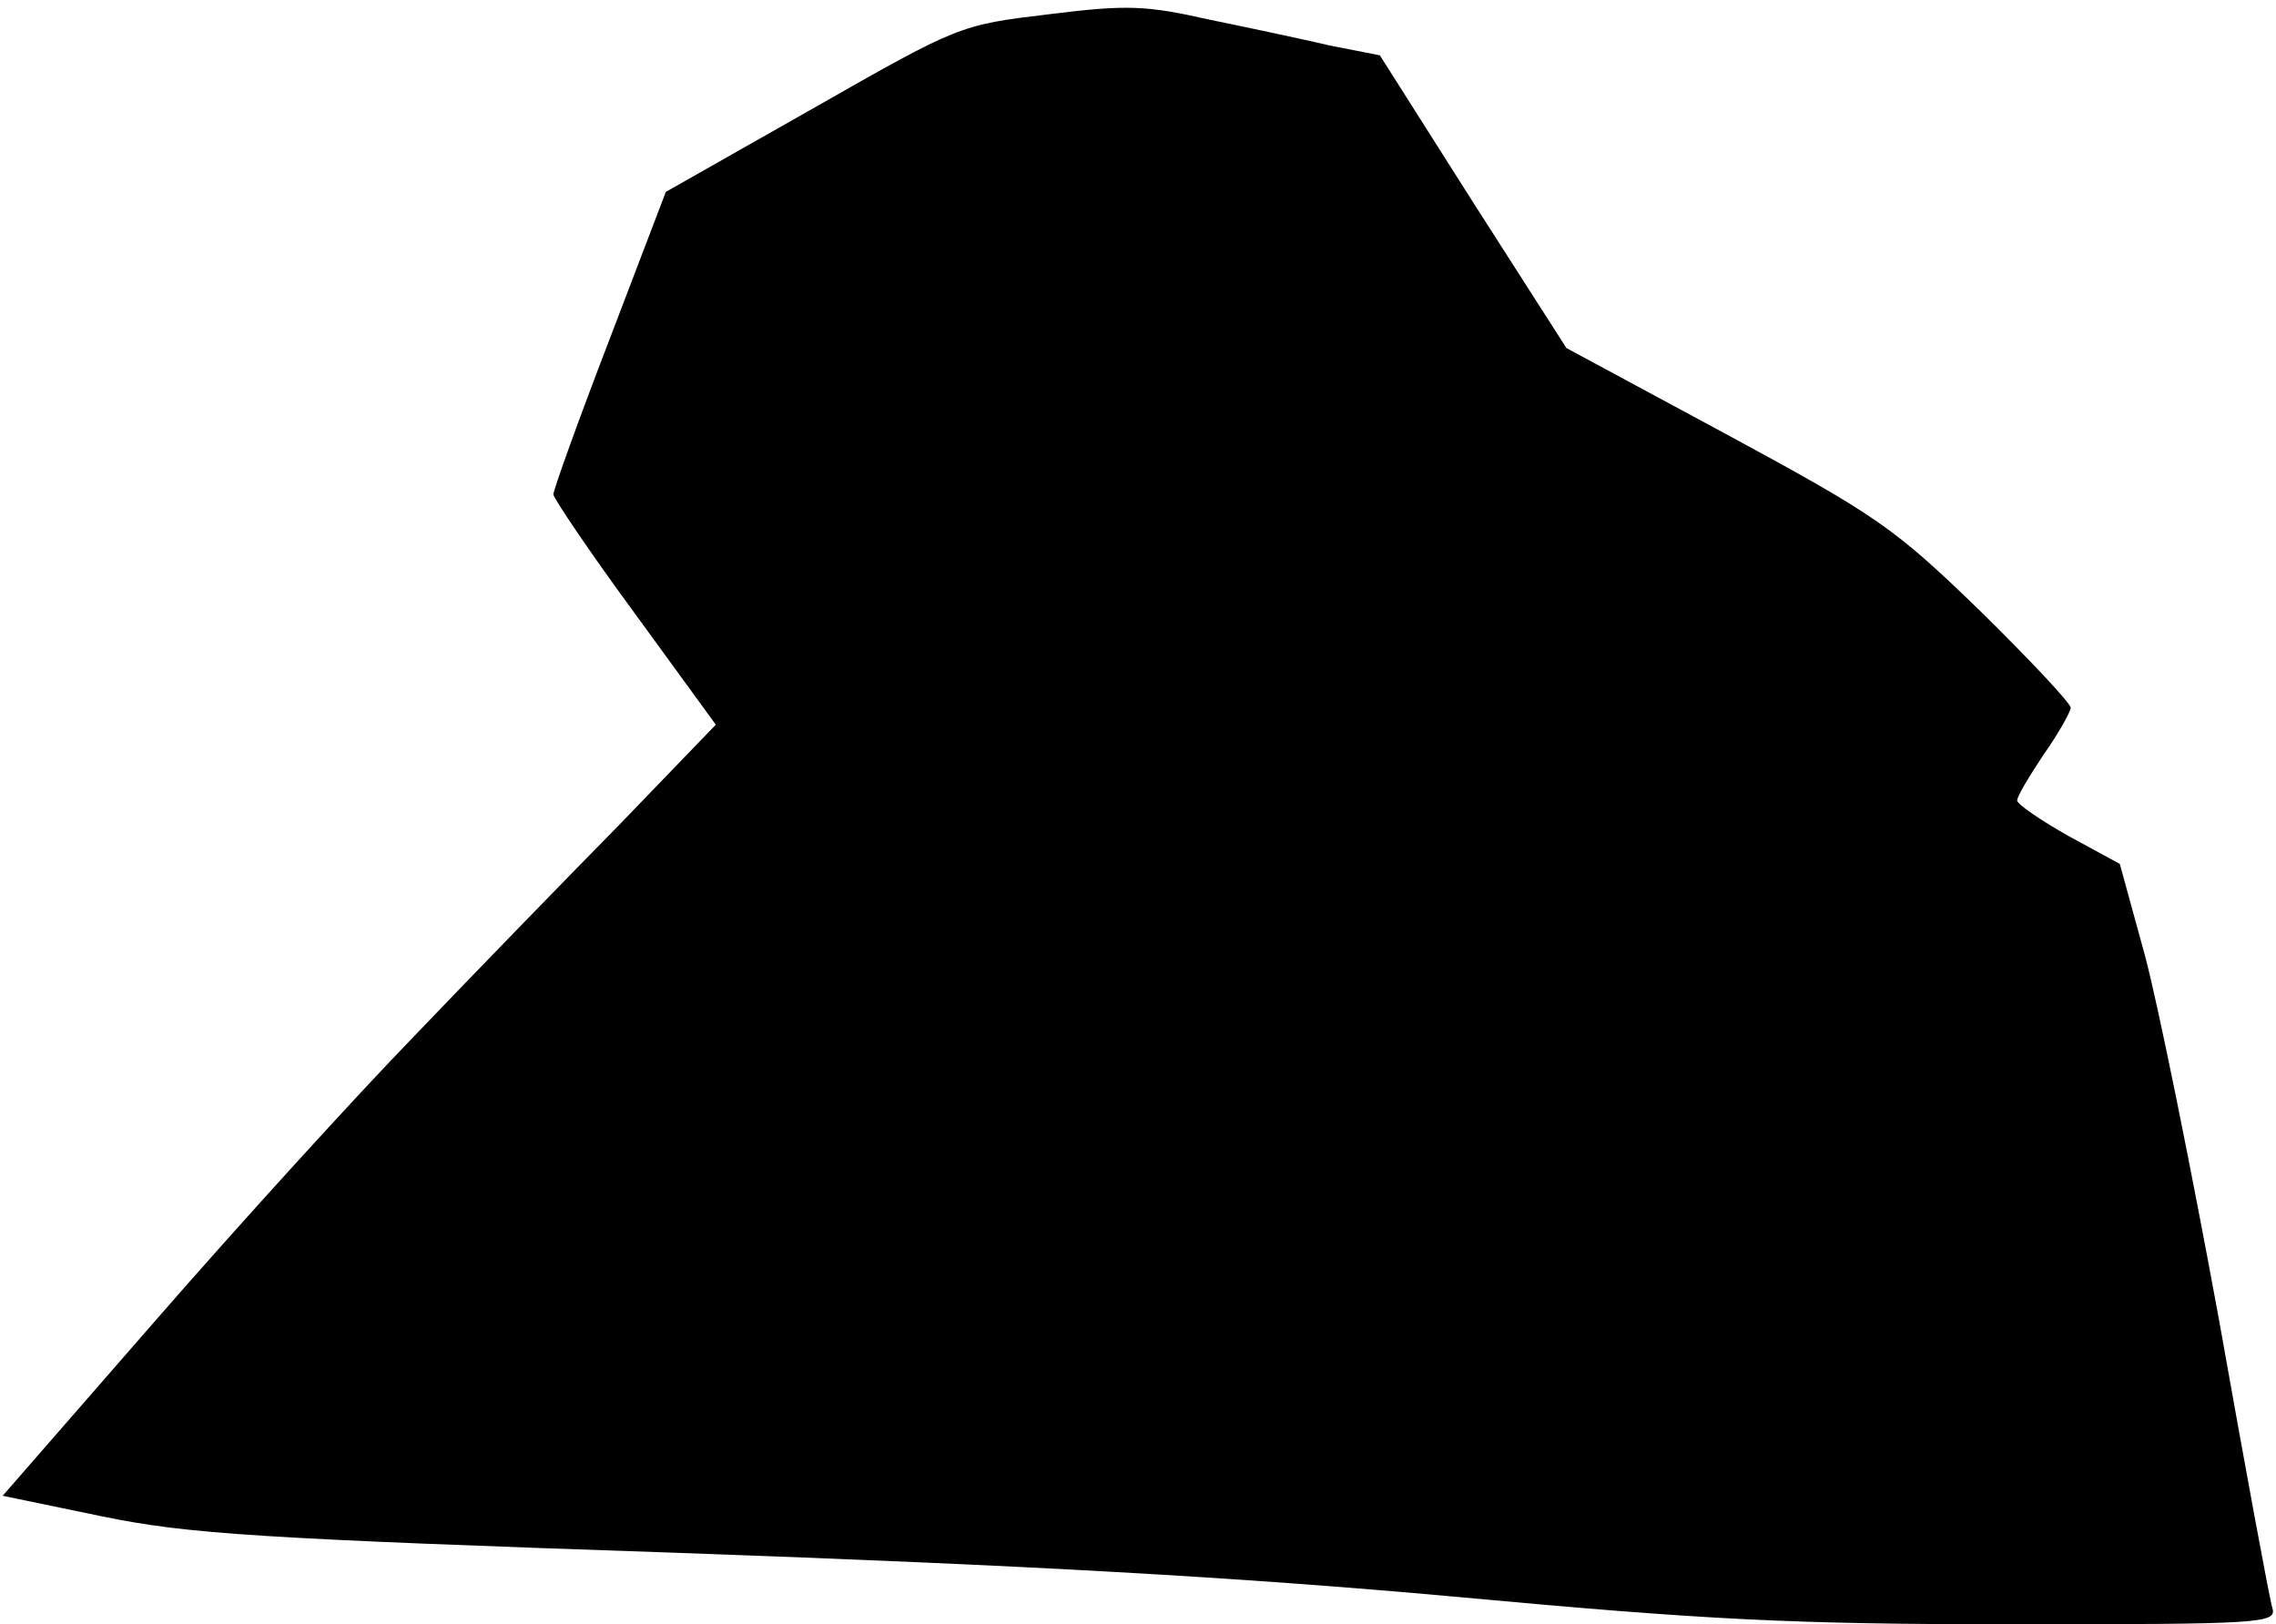 <?xml version="1.0" standalone="no"?>
<!DOCTYPE svg PUBLIC "-//W3C//DTD SVG 20010904//EN"
 "http://www.w3.org/TR/2001/REC-SVG-20010904/DTD/svg10.dtd">
<svg version="1.0" xmlns="http://www.w3.org/2000/svg"
 width="255pt" height="182pt" viewBox="0 0 255 182"
 preserveAspectRatio="xMidYMid meet">
<g transform="translate(0,182) scale(0.1,-0.1)"
fill="#000000" stroke="none">
<path fill="#000000" stroke="none" d="M1175 1804 c-100 -12 -100 -12 -265
-106 l-164 -93 -63 -165 c-35 -91 -63 -169 -63 -174 0 -4 41 -65 91 -133 l91
-125 -108 -112 c-60 -61 -163 -167 -229 -236 -67 -69 -198 -213 -292 -321
l-170 -195 111 -23 c97 -20 177 -25 647 -41 393 -14 625 -27 868 -49 281 -26
377 -31 627 -31 277 0 295 1 290 18 -3 9 -30 155 -60 324 -31 169 -68 352 -83
408 l-28 102 -57 31 c-32 18 -58 36 -58 40 0 5 14 28 30 52 17 24 30 48 30 52
0 5 -46 54 -102 109 -96 93 -115 106 -283 197 l-180 97 -105 164 -104 164 -56
11 c-30 7 -91 20 -135 29 -71 16 -92 17 -180 6z"/>
</g>
</svg>
